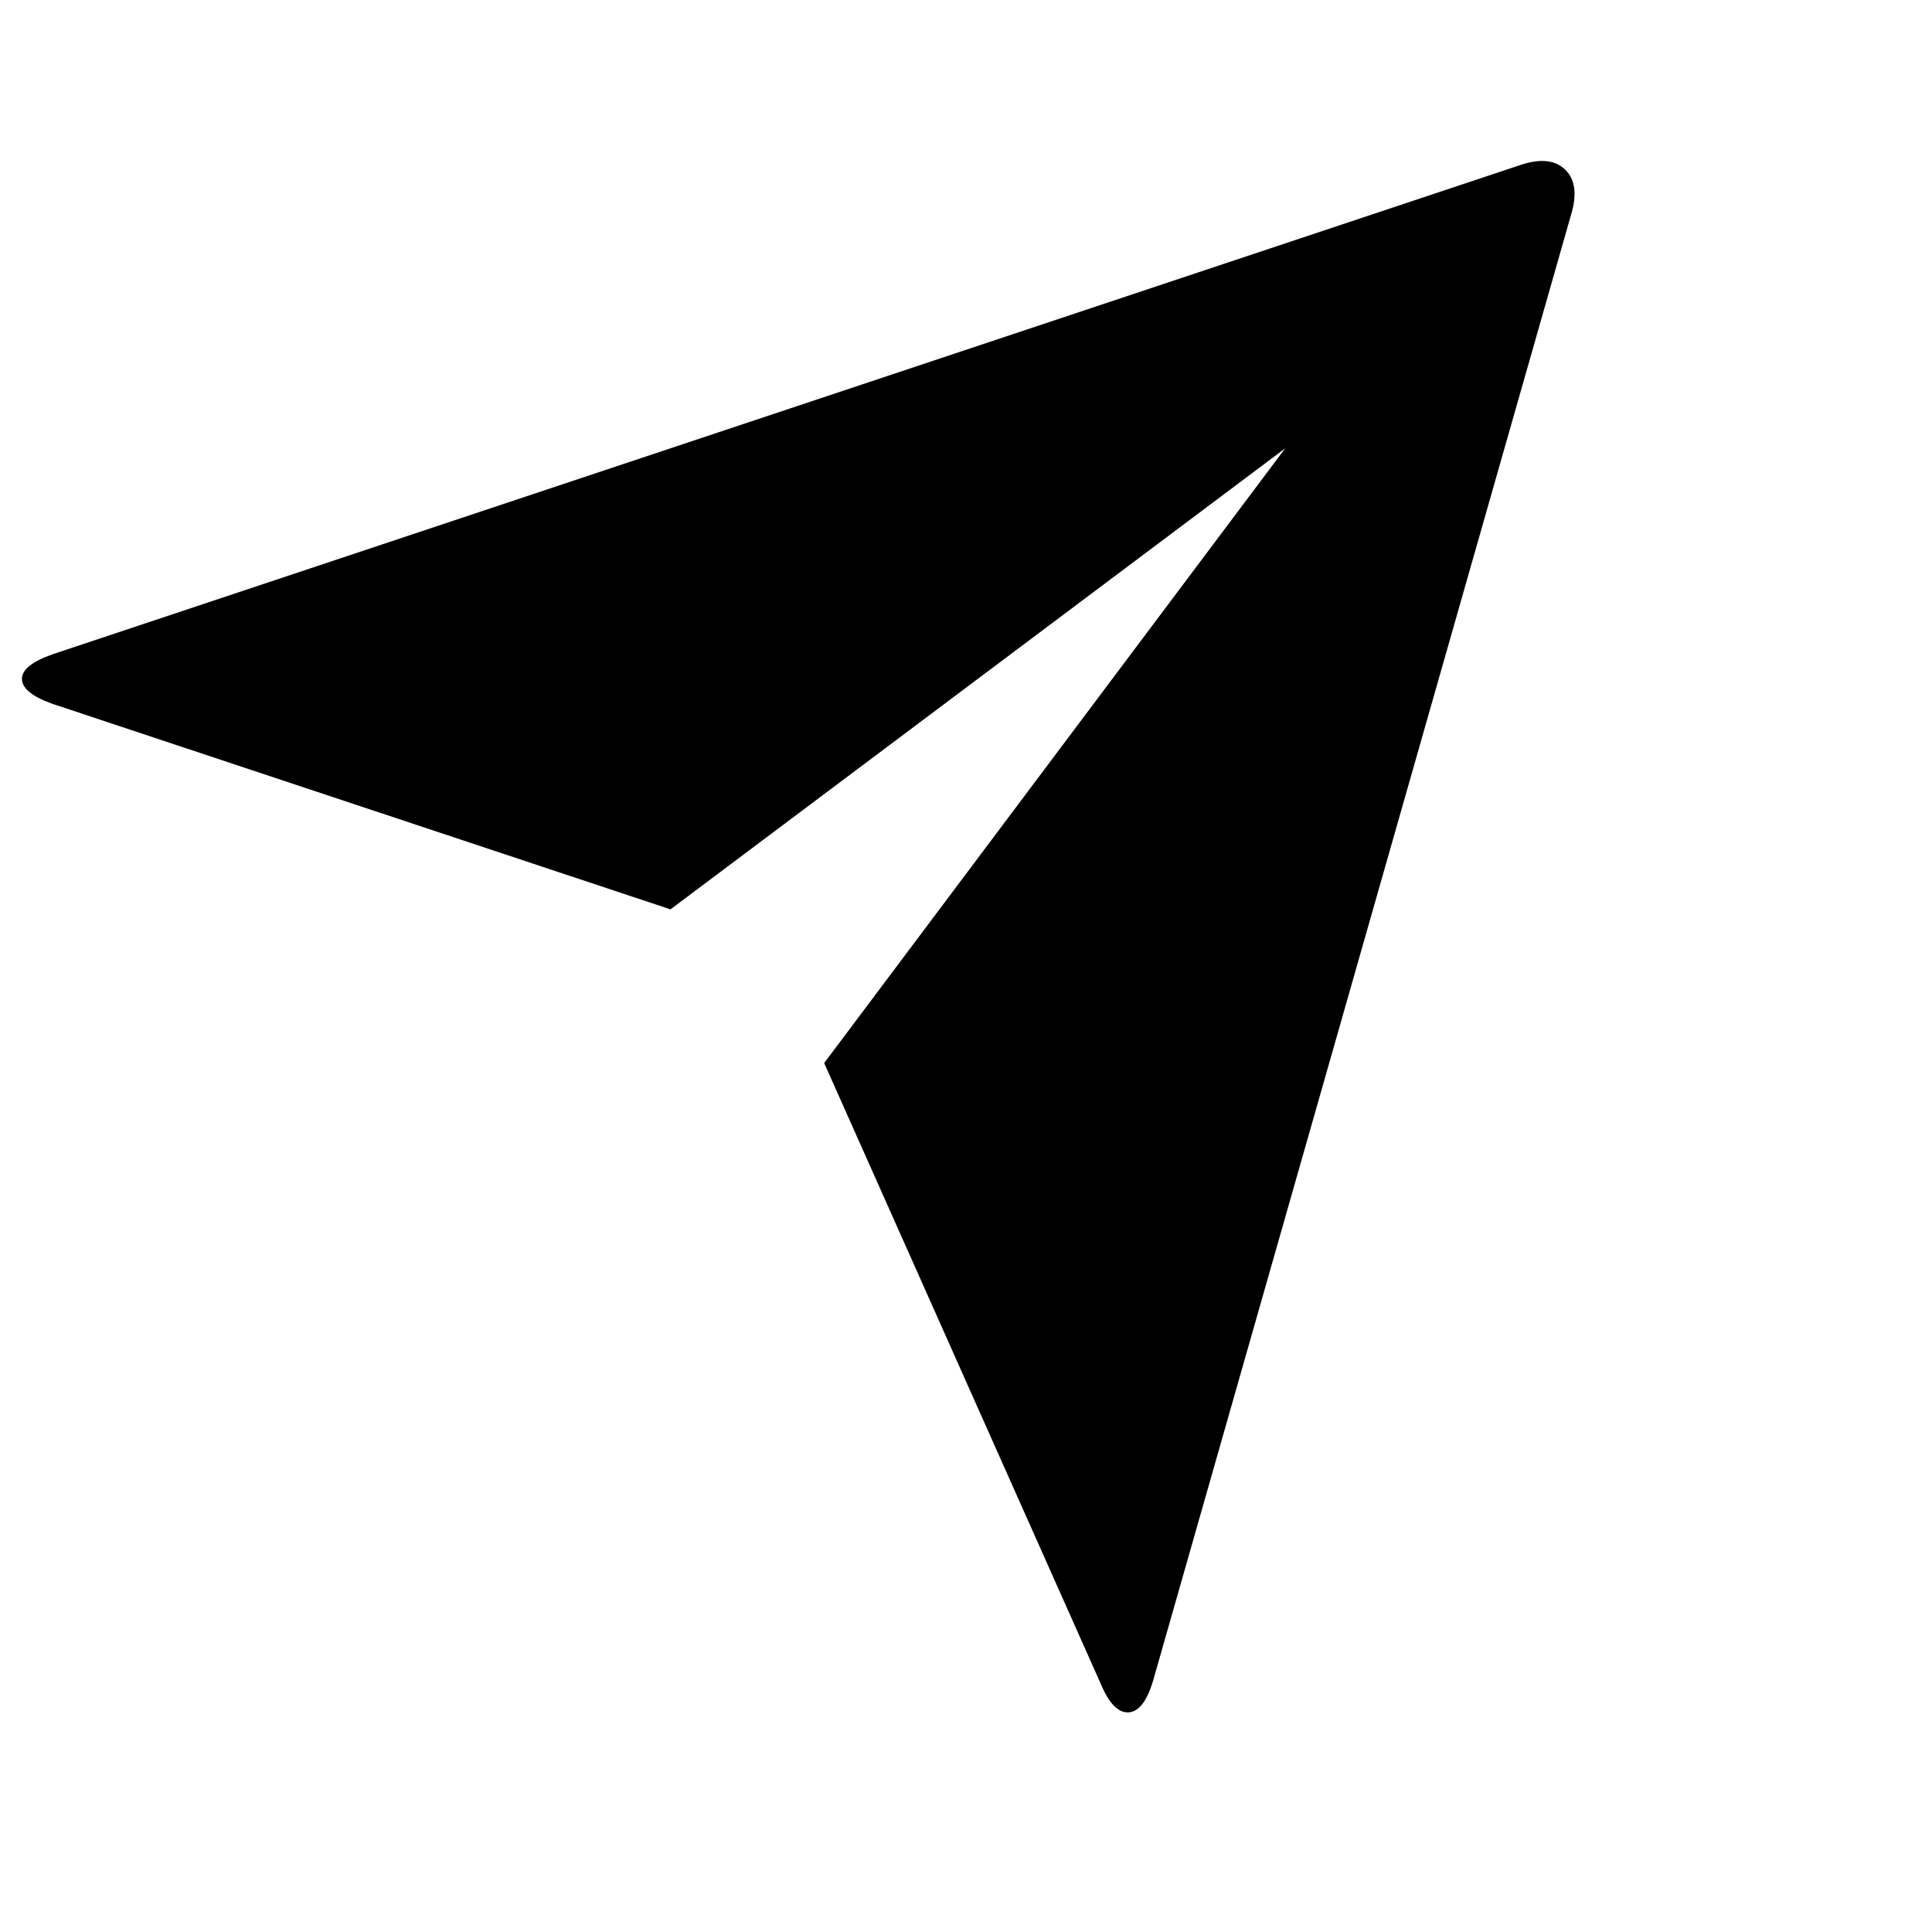 <svg width="22" height="22" viewBox="0 0 22 22" fill="none" xmlns="http://www.w3.org/2000/svg">
<g clip-path="url(#clip0_8342_24744)">
<path d="M0.583 8.01C0.361 7.928 0.25 7.835 0.25 7.73C0.25 7.625 0.367 7.532 0.6 7.45L17.295 1.885C17.528 1.803 17.703 1.818 17.82 1.929C17.937 2.04 17.96 2.212 17.89 2.445L13.13 19.14C13.06 19.373 12.967 19.493 12.85 19.499C12.733 19.505 12.628 19.397 12.535 19.175L9.385 12.105L14.635 5.105L7.635 10.355L0.583 8.01Z" fill="black"/>
</g>
<defs>
<clipPath id="clip0_8342_24744">
<rect width="21.48" height="21" fill="white" transform="matrix(1 0 0 -1 0.25 21.17)"/>
</clipPath>
</defs>
</svg>
